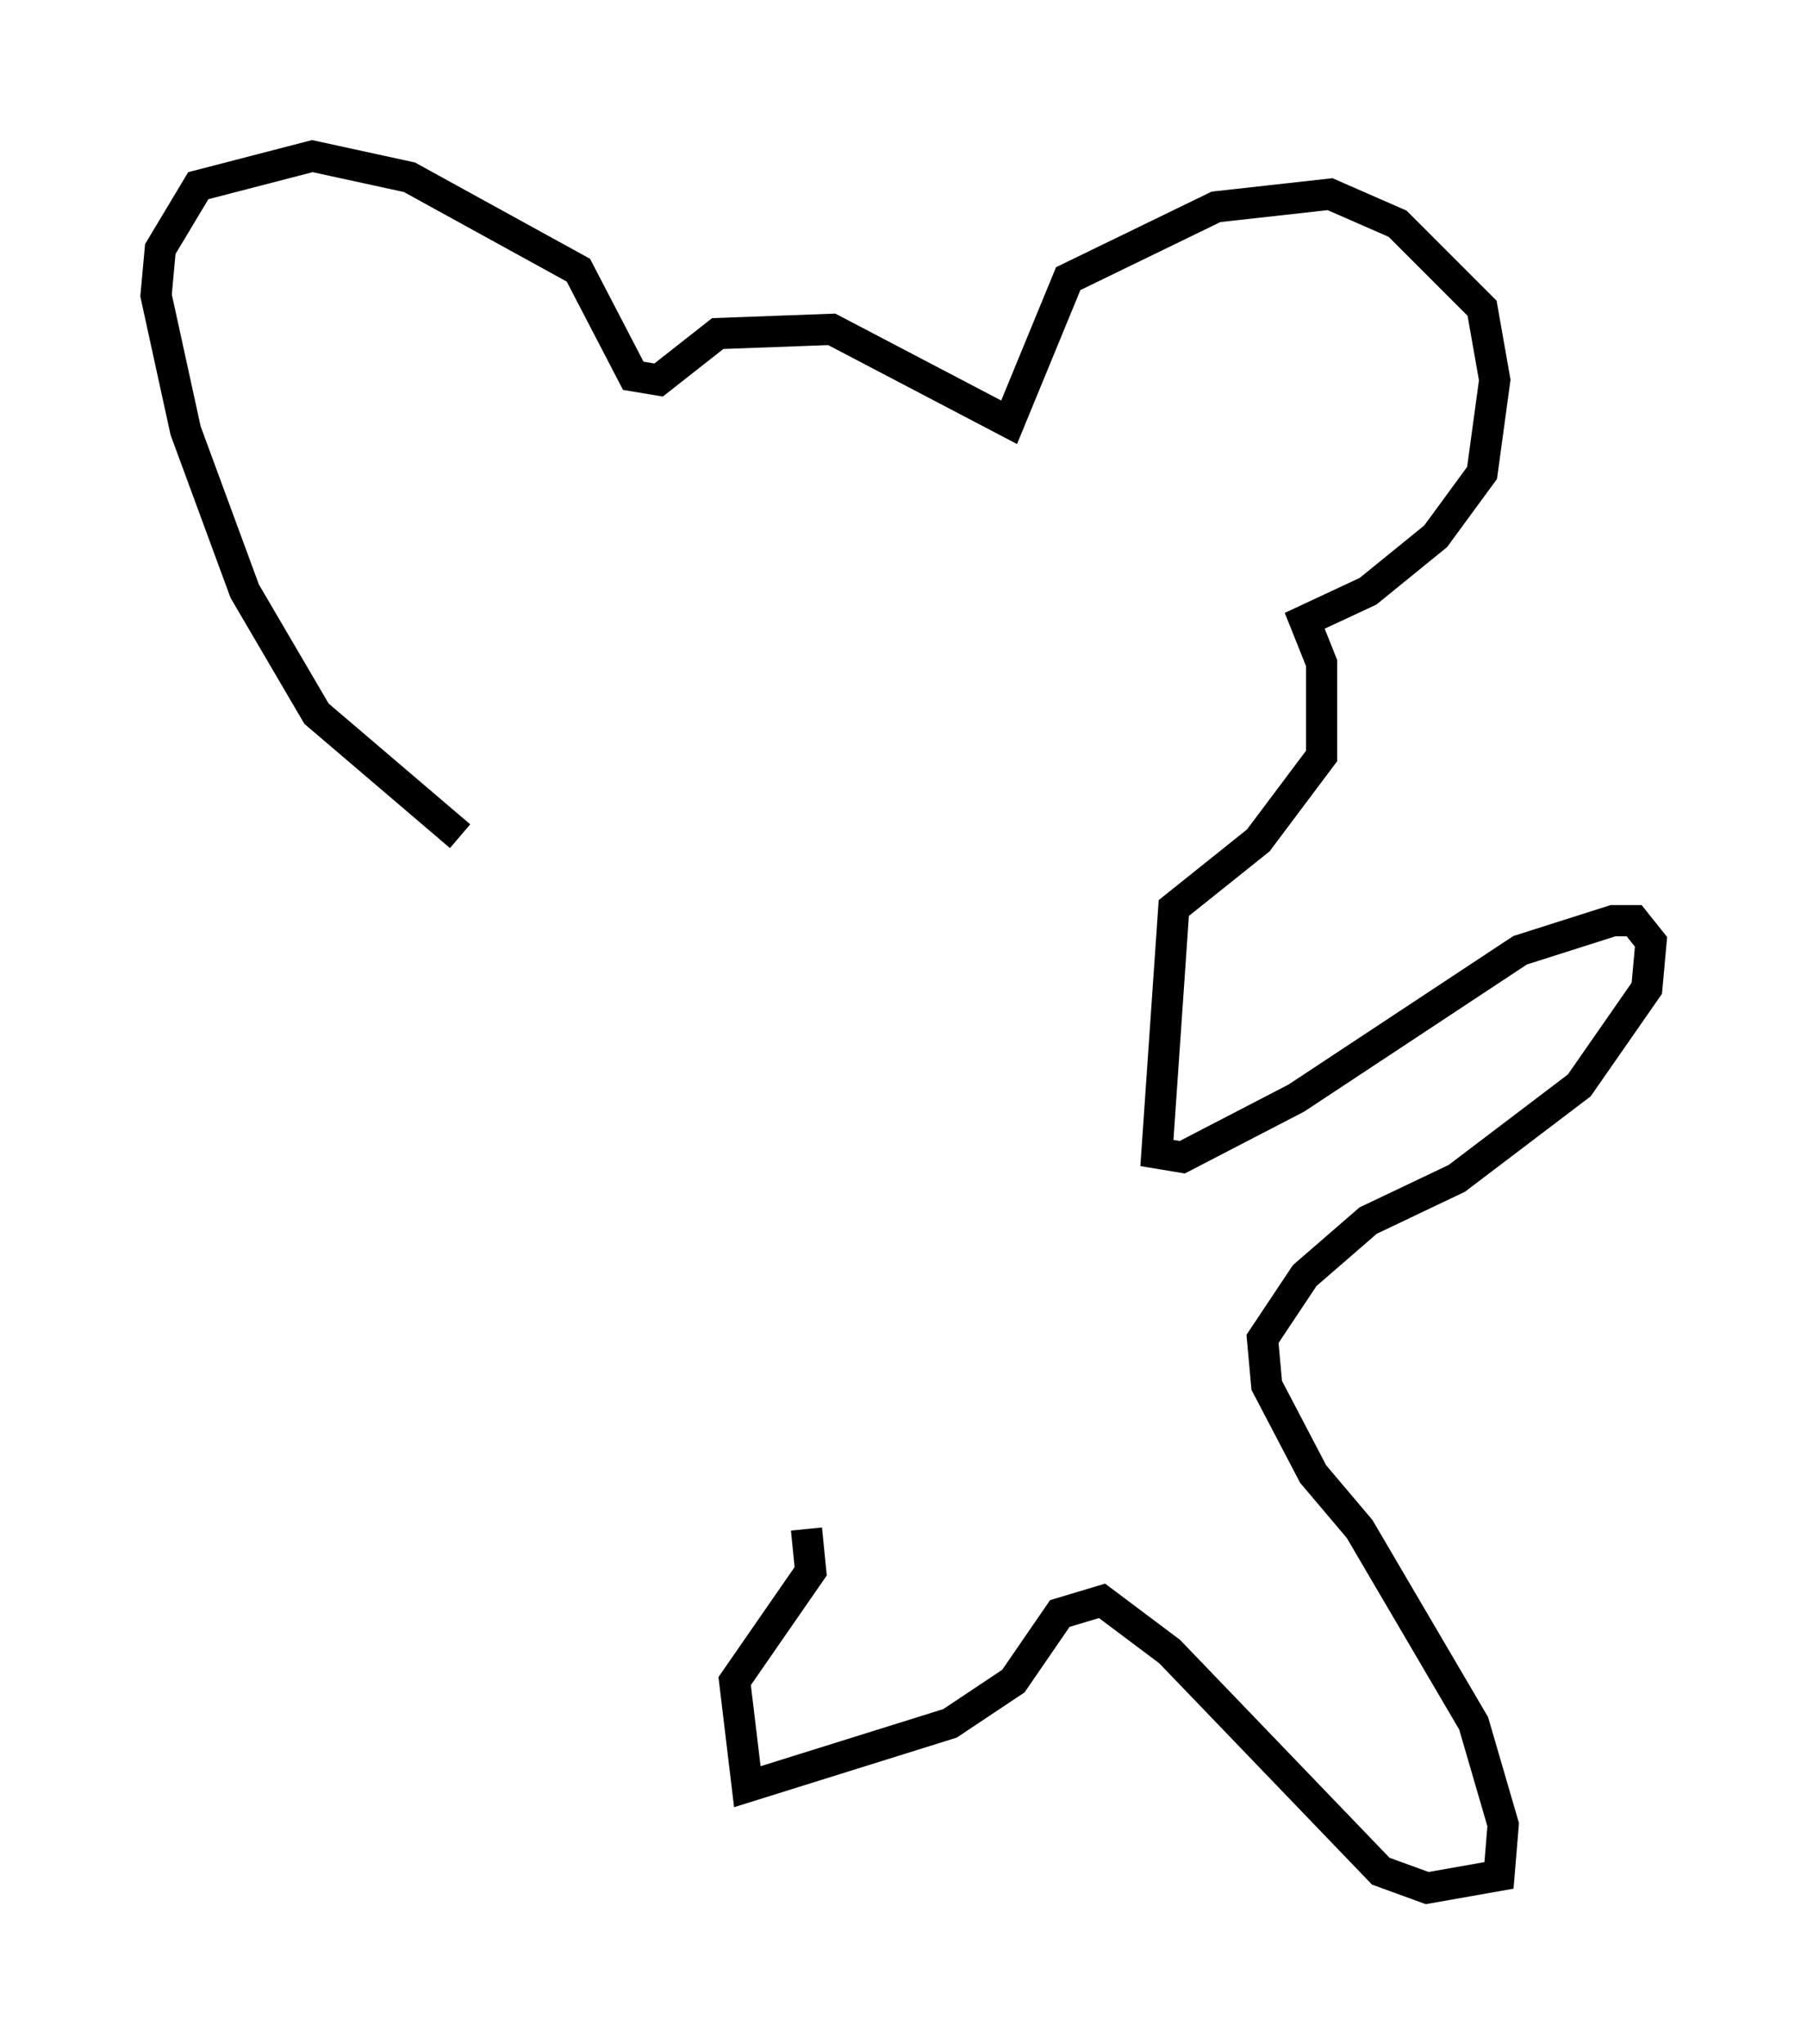 <?xml version="1.0" encoding="utf-8" ?>
<svg baseProfile="full" height="65.48" version="1.1" width="57.902" xmlns="http://www.w3.org/2000/svg" xmlns:ev="http://www.w3.org/2001/xml-events" xmlns:xlink="http://www.w3.org/1999/xlink"><defs /><rect fill="white" height="65.48" width="57.902" x="0" y="0" /><path d="M15.555, 26.786 m-0.812, 0.0 l-4.601, -3.924 -2.3, -3.924 l-1.894, -5.142 -0.947, -4.33 l0.135, -1.488 1.218, -2.03 l3.654, -0.947 3.112, 0.677 l5.413, 2.977 1.759, 3.383 l0.812, 0.135 1.894, -1.488 l3.654, -0.135 5.683, 2.977 l1.894, -4.601 4.736, -2.3 l3.654, -0.406 2.165, 0.947 l2.706, 2.706 0.406, 2.3 l-0.406, 2.977 -1.488, 2.03 l-2.165, 1.759 -2.03, 0.947 l0.541, 1.353 0.0, 2.977 l-2.03, 2.706 -2.706, 2.165 l-0.541, 7.848 0.812, 0.135 l3.654, -1.894 7.172, -4.736 l2.977, -0.947 0.677, 0.0 l0.541, 0.677 -0.135, 1.488 l-2.165, 3.112 -3.924, 2.977 l-2.842, 1.353 -2.03, 1.759 l-1.353, 2.03 0.135, 1.488 l1.488, 2.842 1.488, 1.759 l3.654, 6.225 0.947, 3.248 l-0.135, 1.624 -2.3, 0.406 l-1.488, -0.541 -6.766, -7.036 l-2.165, -1.624 -1.353, 0.406 l-1.488, 2.165 -2.03, 1.353 l-6.495, 2.03 -0.406, -3.383 l2.436, -3.518 -0.135, -1.353 " fill="none" stroke="black" stroke-width="1" /></svg>